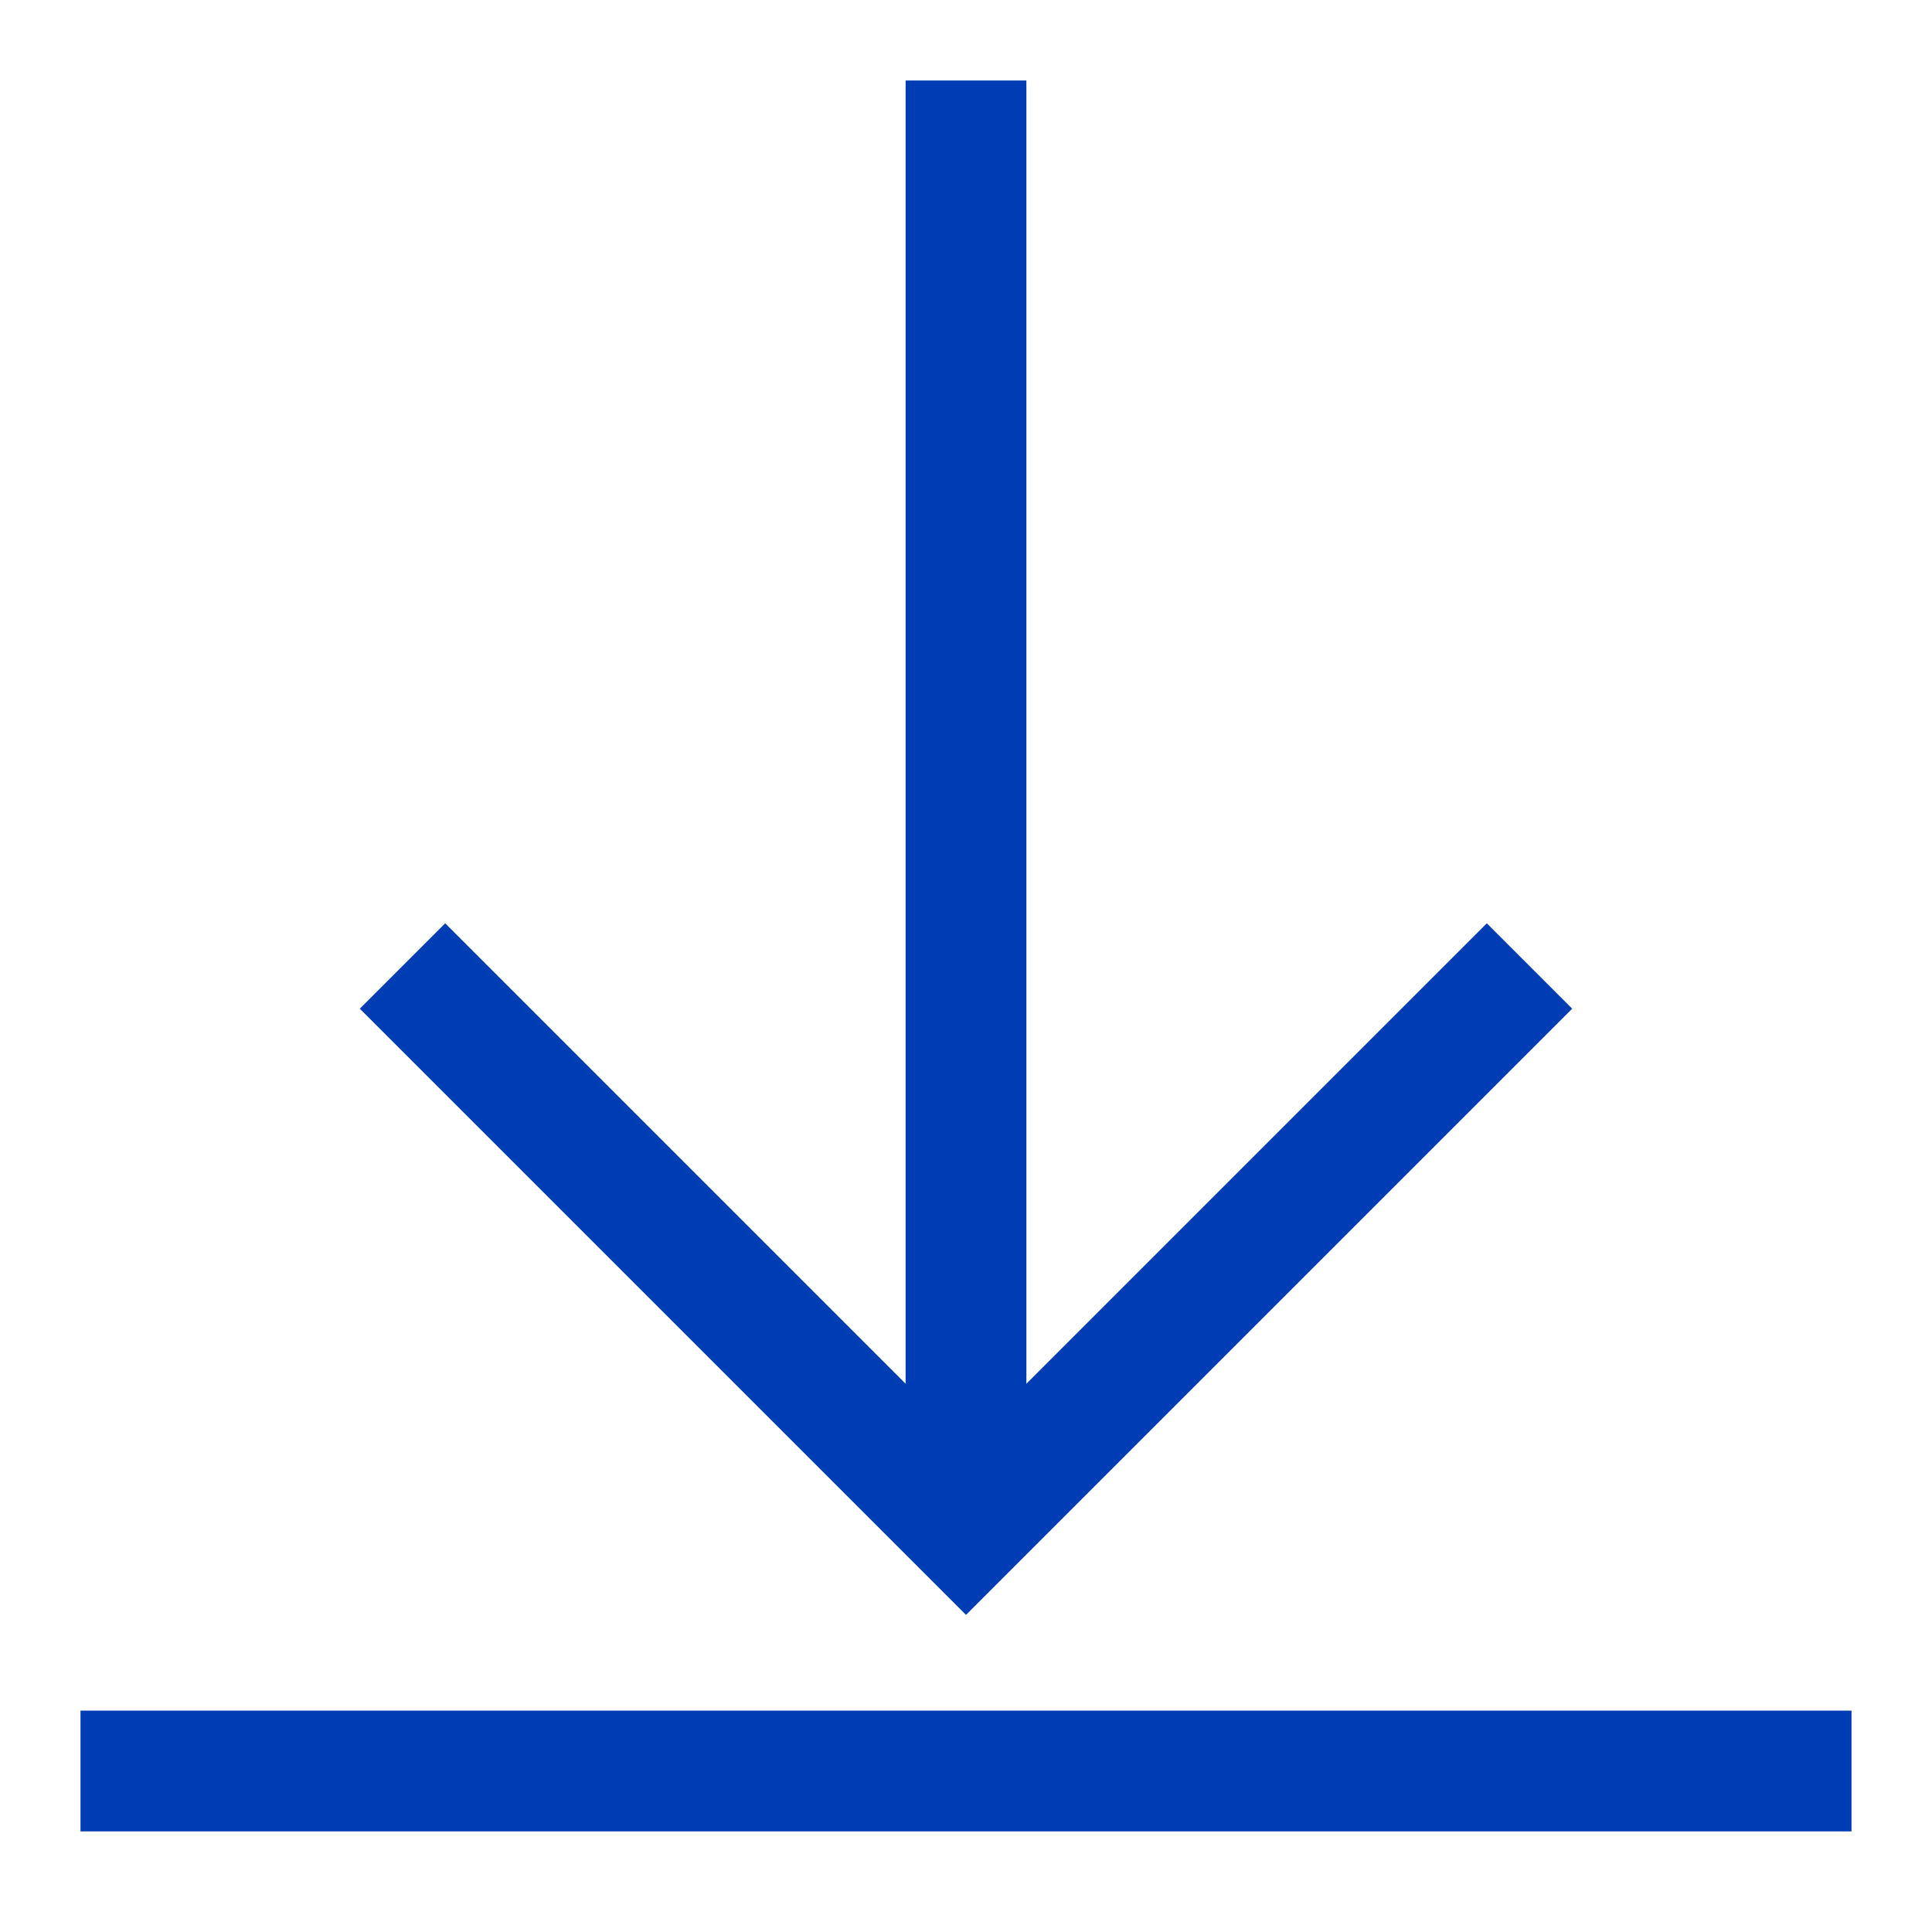 <svg xmlns="http://www.w3.org/2000/svg" viewBox="0 0 24 24"><title>xyc</title><line x1="12" y1="19" x2="12" y2="1" style="fill:none;stroke:#003cb4;stroke-miterlimit:10;stroke-width:1.5px"/><line x1="1" y1="22" x2="23" y2="22" style="fill:none;stroke:#003cb4;stroke-miterlimit:10;stroke-width:1.5px"/><polyline points="5 12 12 19 19 12" style="fill:none;stroke:#003cb4;stroke-miterlimit:10;stroke-width:1.5px"/></svg>